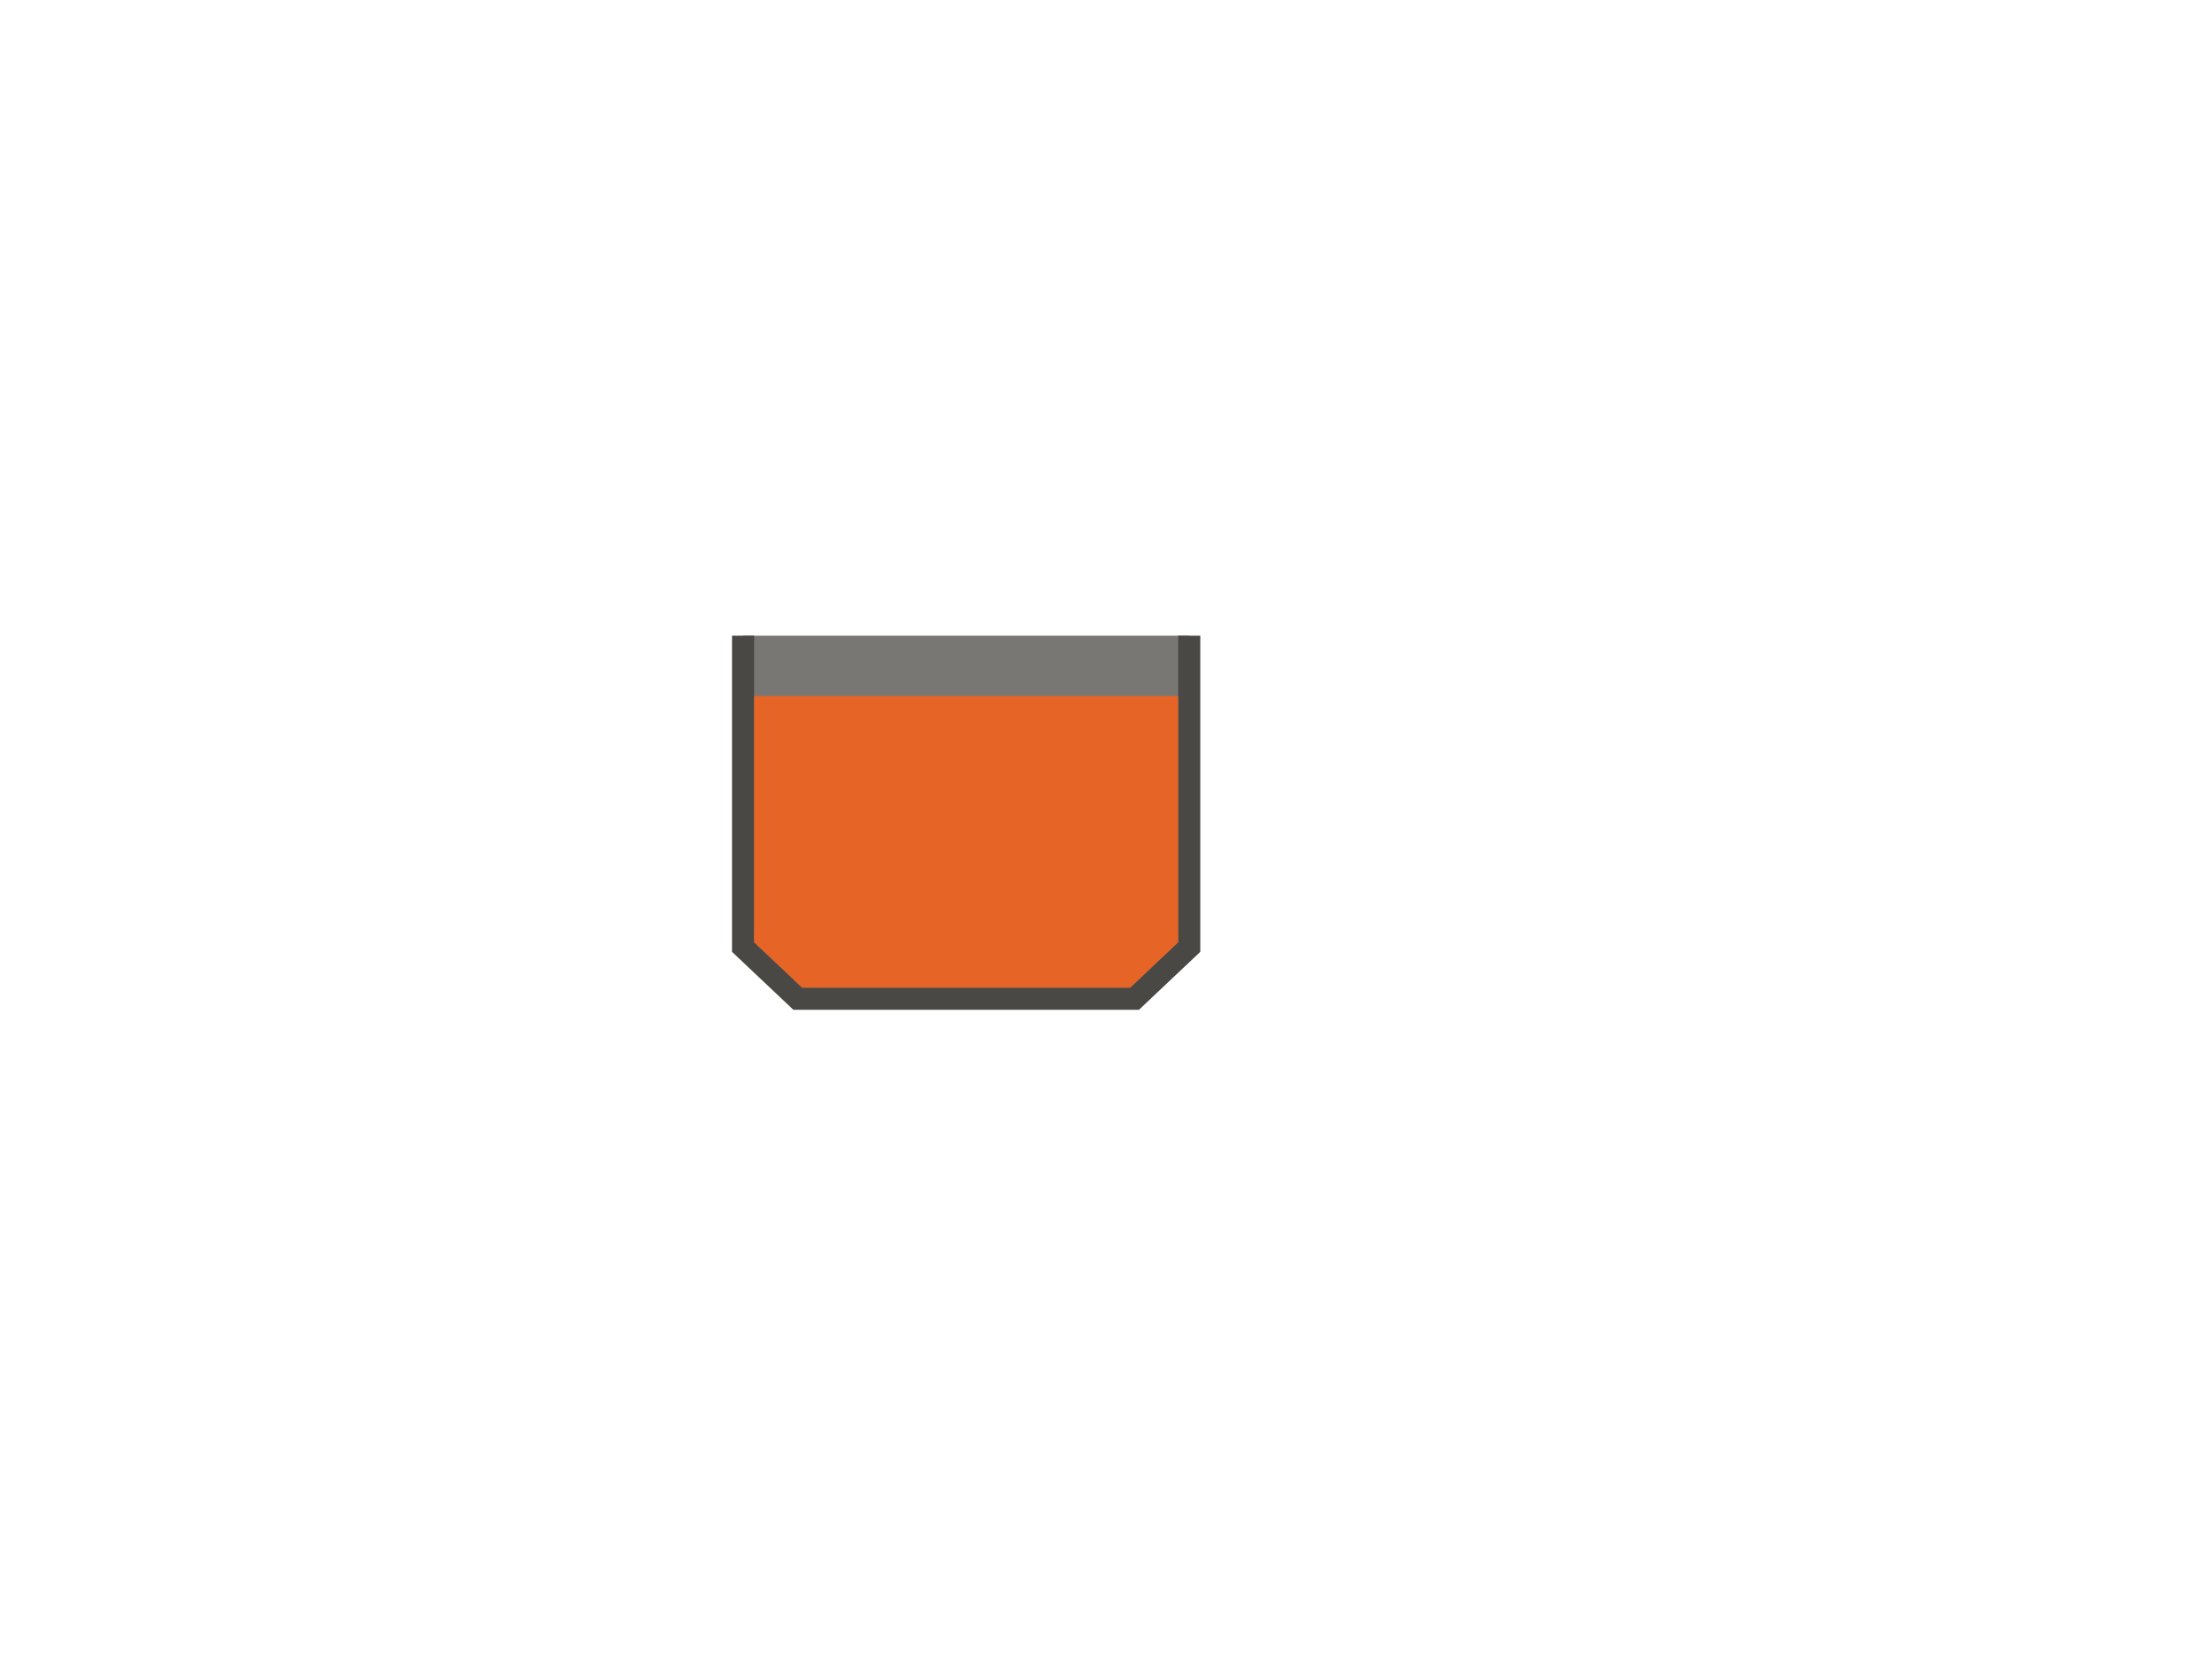 <svg
   width="800"
   height="600"
   viewBox="0 0 211.667 158.75"
   version="1.1"
   id="meltingpot"
   xmlns="http://www.w3.org/2000/svg"
   xmlns:svg="http://www.w3.org/2000/svg">
  <defs></defs>
  <g
     id="crucible">
    <path
       style="fill:#797773;fill-opacity:1;stroke:#4a4844;stroke-width:2.117;stroke-linecap:butt;stroke-linejoin:miter;stroke-miterlimit:4;stroke-dasharray:none;stroke-opacity:1"
       d="m 71.106,60.831 v 29.795 l 5.232,4.942 h 32.228 l 5.232,-4.942 V 60.831"
       id="path14041" />
  </g>
  <g
    id="liquid">
    <rect
      style="fill:#e56426;fill-opacity:1;stroke:none;stroke-width:1.823;stroke-miterlimit:4;stroke-dasharray:none;stroke-opacity:1"
      id="level"
      width="40.575"
      height="23.114"
      x="72.162"
      y="66.603" />
    <path
      style="fill:#e56426;fill-opacity:1;stroke:none;stroke-width:1.816;stroke-miterlimit:4;stroke-dasharray:none;stroke-opacity:1"
      d="m 72.162,89.525 v 0.647 l 4.6,4.34 h 31.384 l 4.593,-4.343 v -0.649 z"
      id="path30116" />
  </g>
</svg>